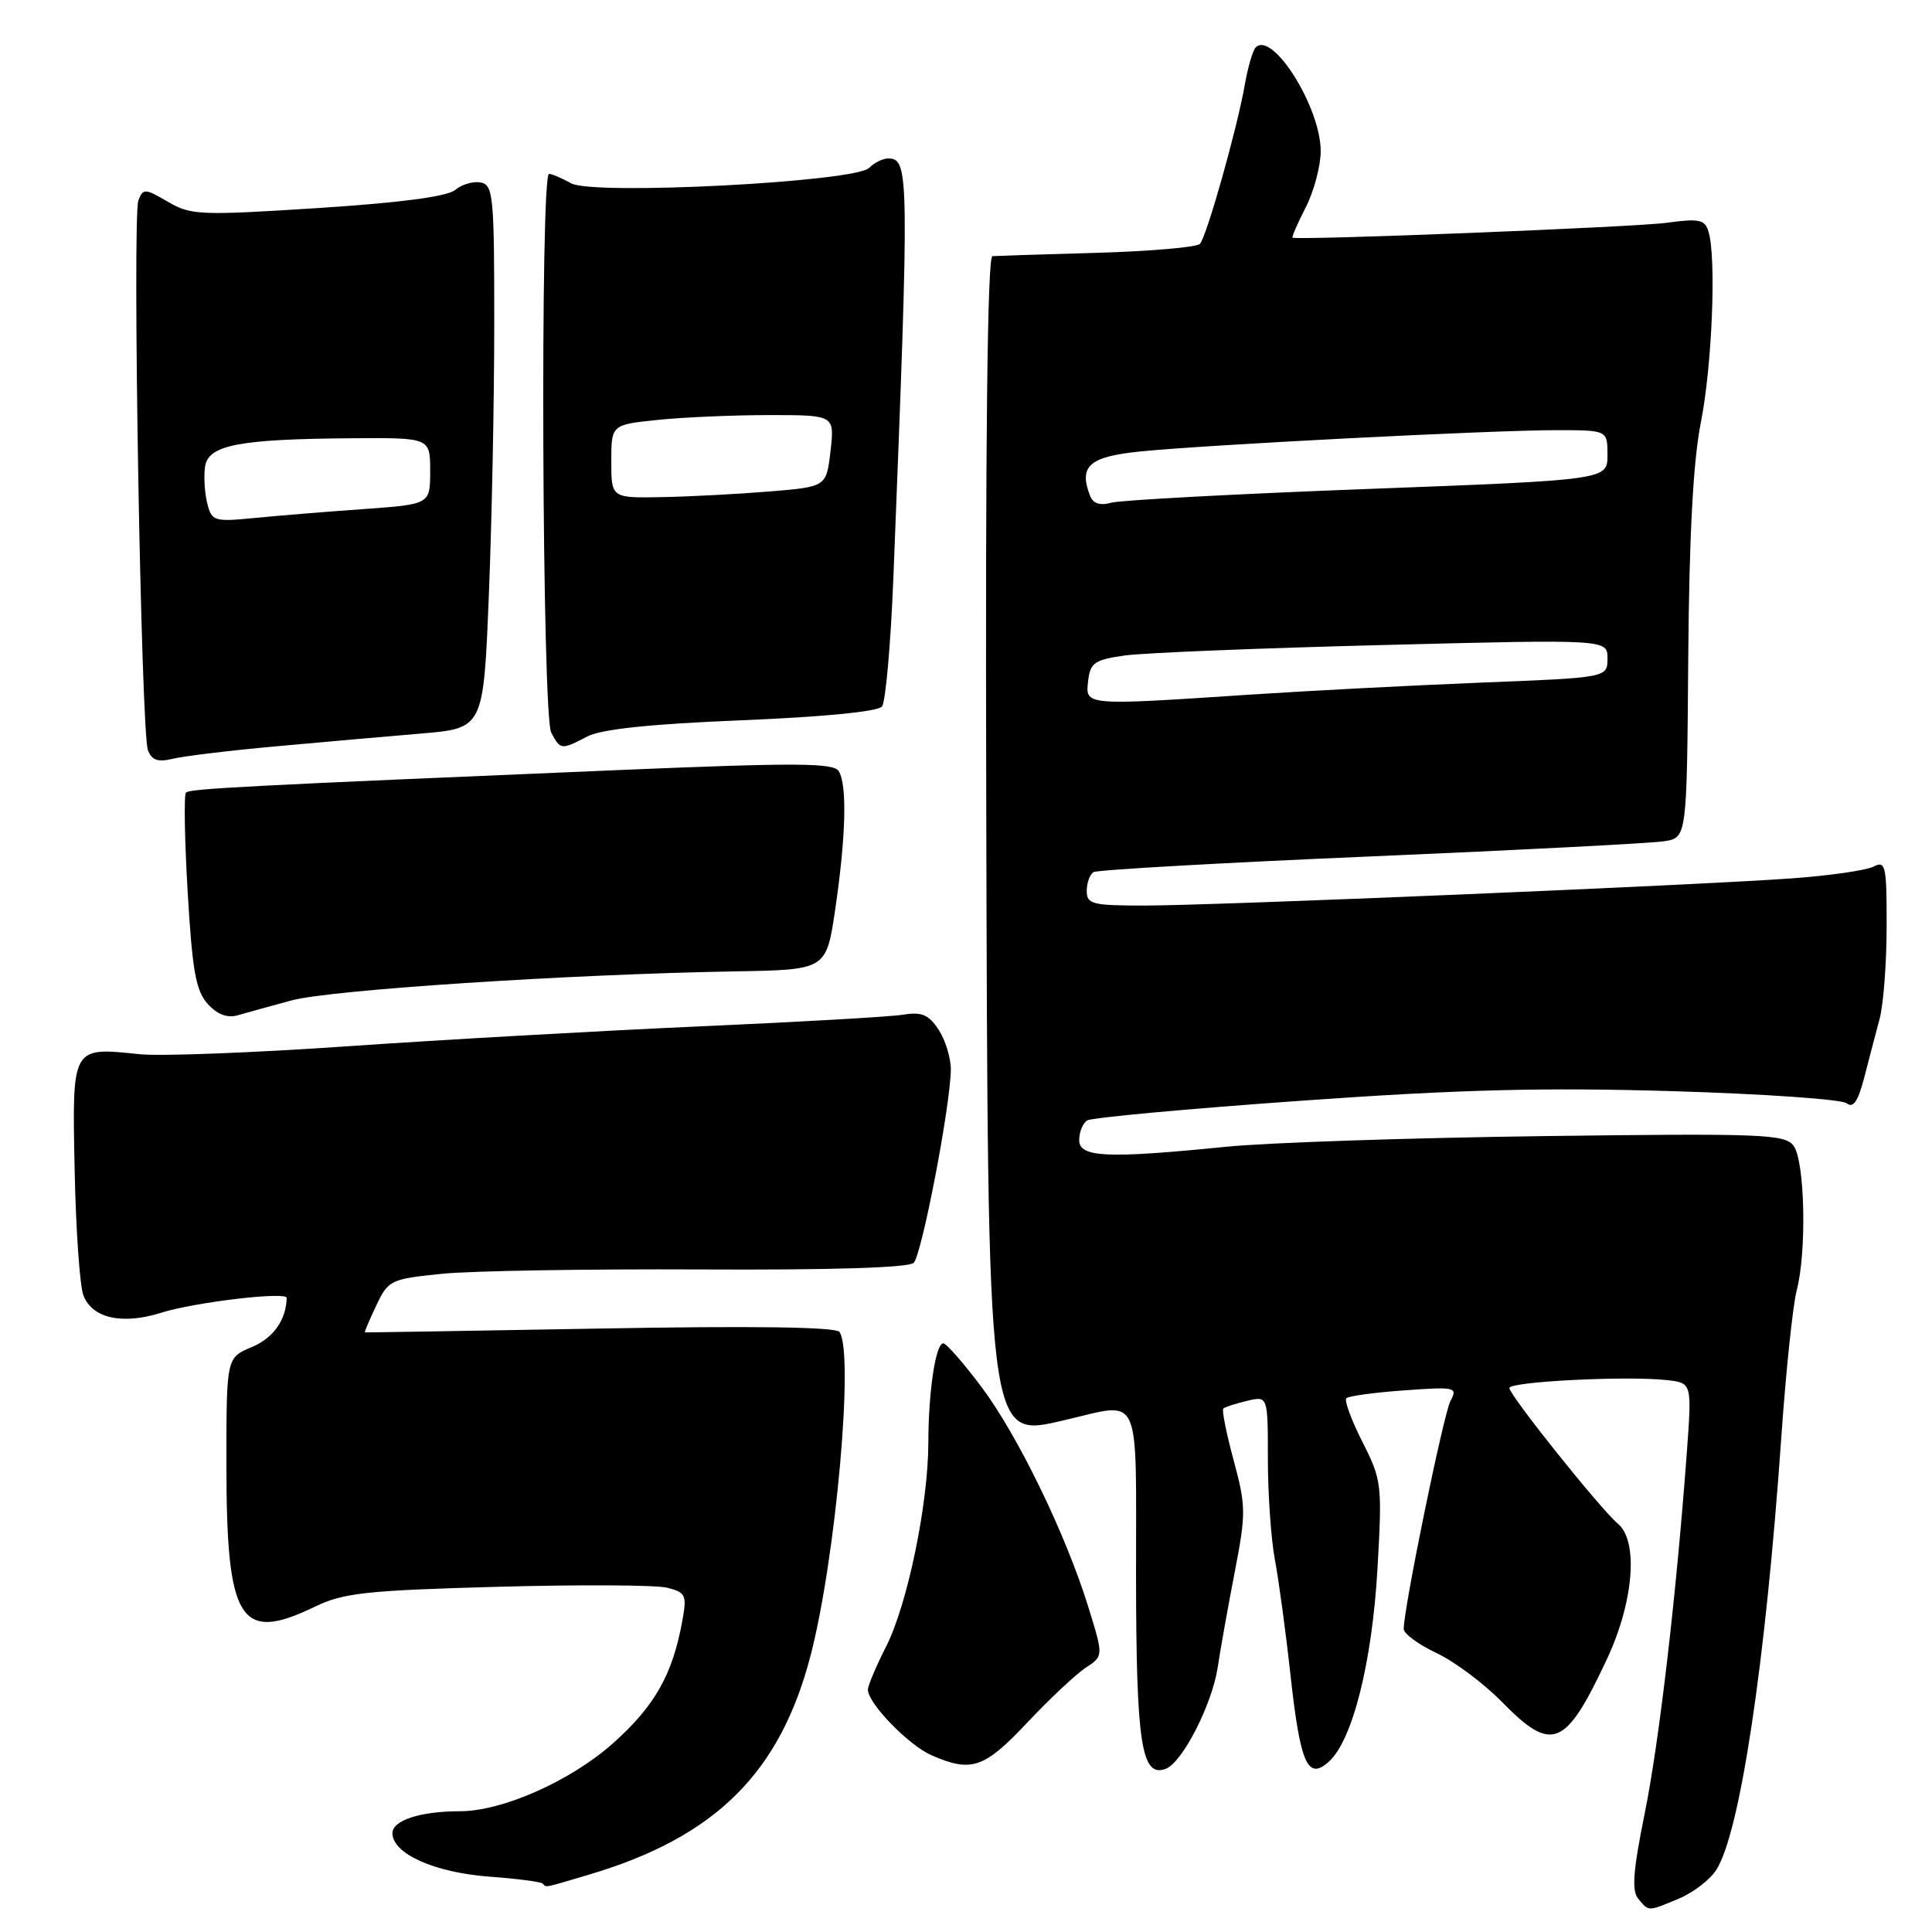 <?xml version="1.0" encoding="UTF-8" standalone="no"?>
<!DOCTYPE svg PUBLIC "-//W3C//DTD SVG 1.1//EN" "http://www.w3.org/Graphics/SVG/1.1/DTD/svg11.dtd" >
<svg xmlns="http://www.w3.org/2000/svg" xmlns:xlink="http://www.w3.org/1999/xlink" version="1.1" viewBox="0 0 256 256">
 <g >
 <path fill="currentColor"
d=" M 222.45 251.58 C 224.32 250.80 226.54 249.11 227.39 247.81 C 230.54 243.00 233.93 220.49 236.03 190.50 C 236.64 181.70 237.56 172.93 238.07 171.00 C 239.42 165.85 239.16 153.80 237.65 151.81 C 236.49 150.28 233.51 150.16 204.44 150.54 C 186.87 150.77 168.00 151.40 162.50 151.95 C 146.61 153.54 143.00 153.37 143.00 151.06 C 143.00 149.99 143.48 148.82 144.07 148.46 C 144.66 148.09 157.37 146.92 172.32 145.86 C 193.38 144.36 204.45 144.08 221.50 144.58 C 233.60 144.94 244.04 145.66 244.69 146.19 C 245.56 146.88 246.19 145.96 247.01 142.82 C 247.62 140.45 248.55 136.93 249.06 135.00 C 249.57 133.07 249.99 127.55 249.99 122.71 C 250.00 114.67 249.85 114.01 248.25 114.83 C 247.29 115.33 242.40 116.03 237.40 116.39 C 224.76 117.31 161.19 119.98 151.75 119.99 C 144.74 120.00 144.00 119.81 144.00 118.06 C 144.00 116.99 144.40 115.87 144.90 115.56 C 145.39 115.26 161.93 114.32 181.65 113.48 C 201.37 112.64 218.85 111.73 220.51 111.47 C 223.52 111.00 223.52 111.00 223.70 87.24 C 223.83 70.91 224.35 61.13 225.37 55.99 C 226.87 48.46 227.44 34.08 226.38 30.67 C 225.89 29.09 225.14 28.93 220.84 29.52 C 216.66 30.10 171.98 31.87 171.27 31.49 C 171.14 31.42 171.92 29.61 173.02 27.47 C 174.11 25.33 175.00 21.98 175.00 20.02 C 175.00 14.23 168.62 4.05 166.39 6.28 C 166.00 6.66 165.35 8.90 164.94 11.24 C 163.93 17.02 159.90 31.31 159.00 32.31 C 158.60 32.76 152.47 33.29 145.39 33.50 C 138.30 33.70 132.05 33.90 131.50 33.94 C 130.84 33.98 130.56 58.33 130.68 105.25 C 130.90 191.76 130.75 190.56 141.04 188.18 C 151.38 185.79 150.52 183.92 150.53 208.75 C 150.55 231.09 151.24 235.61 154.48 234.37 C 156.69 233.52 160.62 225.83 161.36 220.89 C 161.72 218.48 162.74 212.78 163.62 208.24 C 165.11 200.53 165.10 199.56 163.46 193.48 C 162.49 189.90 161.88 186.82 162.10 186.63 C 162.32 186.44 163.74 185.98 165.25 185.62 C 168.00 184.96 168.00 184.96 168.00 193.34 C 168.00 197.95 168.42 203.93 168.92 206.61 C 169.43 209.30 170.37 216.22 171.00 221.99 C 172.30 233.77 173.28 235.97 176.10 233.41 C 179.22 230.58 181.81 220.30 182.52 207.89 C 183.16 196.67 183.09 196.12 180.52 191.04 C 179.06 188.16 178.10 185.56 178.40 185.27 C 178.69 184.98 182.14 184.51 186.08 184.23 C 192.86 183.74 193.17 183.81 192.20 185.62 C 191.28 187.34 186.00 213.08 186.00 215.84 C 186.00 216.47 187.94 217.90 190.31 219.02 C 192.69 220.13 196.61 223.06 199.02 225.52 C 205.66 232.29 207.42 231.58 212.90 219.90 C 216.48 212.28 217.14 204.19 214.37 201.89 C 212.12 200.02 200.00 184.87 200.00 183.92 C 200.00 183.07 215.56 182.28 220.85 182.87 C 224.19 183.24 224.19 183.24 223.52 192.37 C 222.12 211.37 219.85 230.85 217.92 240.35 C 216.39 247.91 216.19 250.53 217.08 251.60 C 218.50 253.31 218.31 253.31 222.45 251.58 Z  M 78.07 248.39 C 94.78 243.43 103.37 234.93 107.41 219.35 C 110.76 206.43 113.19 179.18 111.23 176.49 C 110.75 175.83 99.84 175.67 79.50 176.04 C 62.45 176.34 48.43 176.57 48.35 176.55 C 48.26 176.52 48.94 174.93 49.85 173.00 C 51.45 169.62 51.76 169.48 58.51 168.79 C 62.35 168.39 77.77 168.14 92.78 168.21 C 110.12 168.30 120.42 167.98 121.07 167.33 C 122.15 166.25 125.96 146.39 125.99 141.71 C 125.99 140.18 125.27 137.81 124.37 136.44 C 123.05 134.43 122.15 134.05 119.62 134.46 C 117.90 134.73 105.70 135.43 92.50 136.01 C 79.30 136.60 58.38 137.78 46.00 138.64 C 33.62 139.50 21.25 139.97 18.50 139.69 C 9.46 138.74 9.56 138.57 9.89 155.00 C 10.05 162.88 10.57 170.37 11.05 171.64 C 12.21 174.68 16.20 175.57 21.34 173.95 C 25.76 172.55 38.01 171.10 37.99 171.98 C 37.91 174.91 36.22 177.30 33.37 178.49 C 30.00 179.90 30.00 179.90 30.00 193.98 C 30.00 214.86 31.76 217.71 41.69 212.91 C 45.49 211.07 48.46 210.74 65.86 210.26 C 76.77 209.96 86.91 210.01 88.39 210.38 C 90.88 211.01 91.03 211.34 90.41 214.78 C 89.12 221.89 86.76 226.06 81.23 230.99 C 75.61 235.99 66.58 240.00 60.93 240.00 C 55.70 240.00 52.00 241.20 52.00 242.91 C 52.00 245.62 57.54 248.11 64.78 248.66 C 68.47 248.93 71.68 249.35 71.91 249.58 C 72.45 250.12 71.83 250.24 78.07 248.39 Z  M 136.12 228.25 C 139.10 225.09 142.59 221.81 143.88 220.97 C 146.22 219.44 146.22 219.44 144.22 212.97 C 141.22 203.28 134.88 190.22 130.03 183.75 C 127.65 180.59 125.39 178.00 124.99 178.00 C 123.98 178.00 123.02 184.38 123.01 191.14 C 123.00 199.28 120.24 212.59 117.43 218.14 C 116.09 220.78 115.00 223.36 115.00 223.89 C 115.00 225.70 120.41 231.27 123.45 232.59 C 128.73 234.89 130.41 234.32 136.12 228.25 Z  M 38.63 132.56 C 43.80 131.16 75.27 129.10 97.49 128.71 C 109.49 128.50 109.49 128.50 110.67 120.50 C 112.09 110.85 112.27 103.97 111.13 102.17 C 110.44 101.08 105.43 101.05 82.39 102.02 C 32.70 104.11 25.16 104.50 24.64 105.02 C 24.36 105.31 24.46 111.25 24.87 118.22 C 25.48 128.62 25.95 131.29 27.52 133.02 C 28.77 134.41 30.11 134.92 31.46 134.54 C 32.58 134.21 35.81 133.33 38.63 132.56 Z  M 36.50 98.90 C 42.55 98.35 51.23 97.58 55.78 97.20 C 64.06 96.50 64.06 96.50 64.77 79.00 C 65.16 69.38 65.49 53.18 65.49 43.01 C 65.50 26.01 65.36 24.50 63.70 24.18 C 62.71 23.99 61.19 24.43 60.31 25.17 C 59.25 26.05 53.08 26.86 42.11 27.57 C 26.50 28.57 25.30 28.52 22.25 26.74 C 19.22 24.96 18.96 24.95 18.34 26.55 C 17.51 28.73 18.69 97.02 19.60 99.40 C 20.11 100.74 20.93 101.02 22.89 100.54 C 24.33 100.19 30.45 99.45 36.50 98.90 Z  M 77.84 97.58 C 79.72 96.61 86.21 95.93 98.29 95.44 C 109.19 94.99 116.33 94.29 116.87 93.61 C 117.35 93.00 118.03 85.30 118.38 76.50 C 120.51 22.79 120.48 21.00 117.68 21.00 C 116.98 21.00 115.84 21.56 115.16 22.25 C 113.29 24.12 78.59 25.91 75.68 24.29 C 74.48 23.62 73.16 23.05 72.75 23.04 C 71.56 22.98 71.83 94.82 73.04 97.07 C 74.27 99.38 74.35 99.39 77.84 97.58 Z  M 144.18 90.25 C 144.46 87.82 145.02 87.43 149.00 86.86 C 151.47 86.51 166.89 85.88 183.25 85.47 C 213.00 84.71 213.00 84.71 213.00 87.25 C 213.00 89.79 213.00 89.79 196.25 90.45 C 187.04 90.82 173.20 91.54 165.50 92.05 C 143.66 93.50 143.81 93.51 144.18 90.25 Z  M 144.43 65.67 C 142.92 61.76 144.32 60.52 151.01 59.83 C 159.56 58.95 197.66 56.99 206.25 57.00 C 213.00 57.00 213.00 57.00 213.00 60.29 C 213.00 63.59 213.00 63.59 181.25 64.79 C 163.79 65.45 148.49 66.27 147.26 66.61 C 145.74 67.03 144.83 66.73 144.43 65.67 Z  M 27.46 66.69 C 27.12 65.32 26.98 63.15 27.17 61.85 C 27.58 58.96 31.61 58.18 46.75 58.07 C 57.00 58.00 57.00 58.00 57.00 62.41 C 57.00 66.82 57.00 66.82 48.25 67.45 C 43.44 67.79 36.93 68.32 33.79 68.63 C 28.34 69.16 28.06 69.07 27.46 66.69 Z  M 81.00 61.14 C 81.00 56.28 81.00 56.28 87.15 55.64 C 90.53 55.29 97.19 55.00 101.94 55.00 C 110.59 55.00 110.59 55.00 110.05 59.75 C 109.50 64.50 109.50 64.50 102.00 65.12 C 97.88 65.46 91.46 65.80 87.75 65.87 C 81.00 66.00 81.00 66.00 81.00 61.14 Z "/>
</g>
</svg>